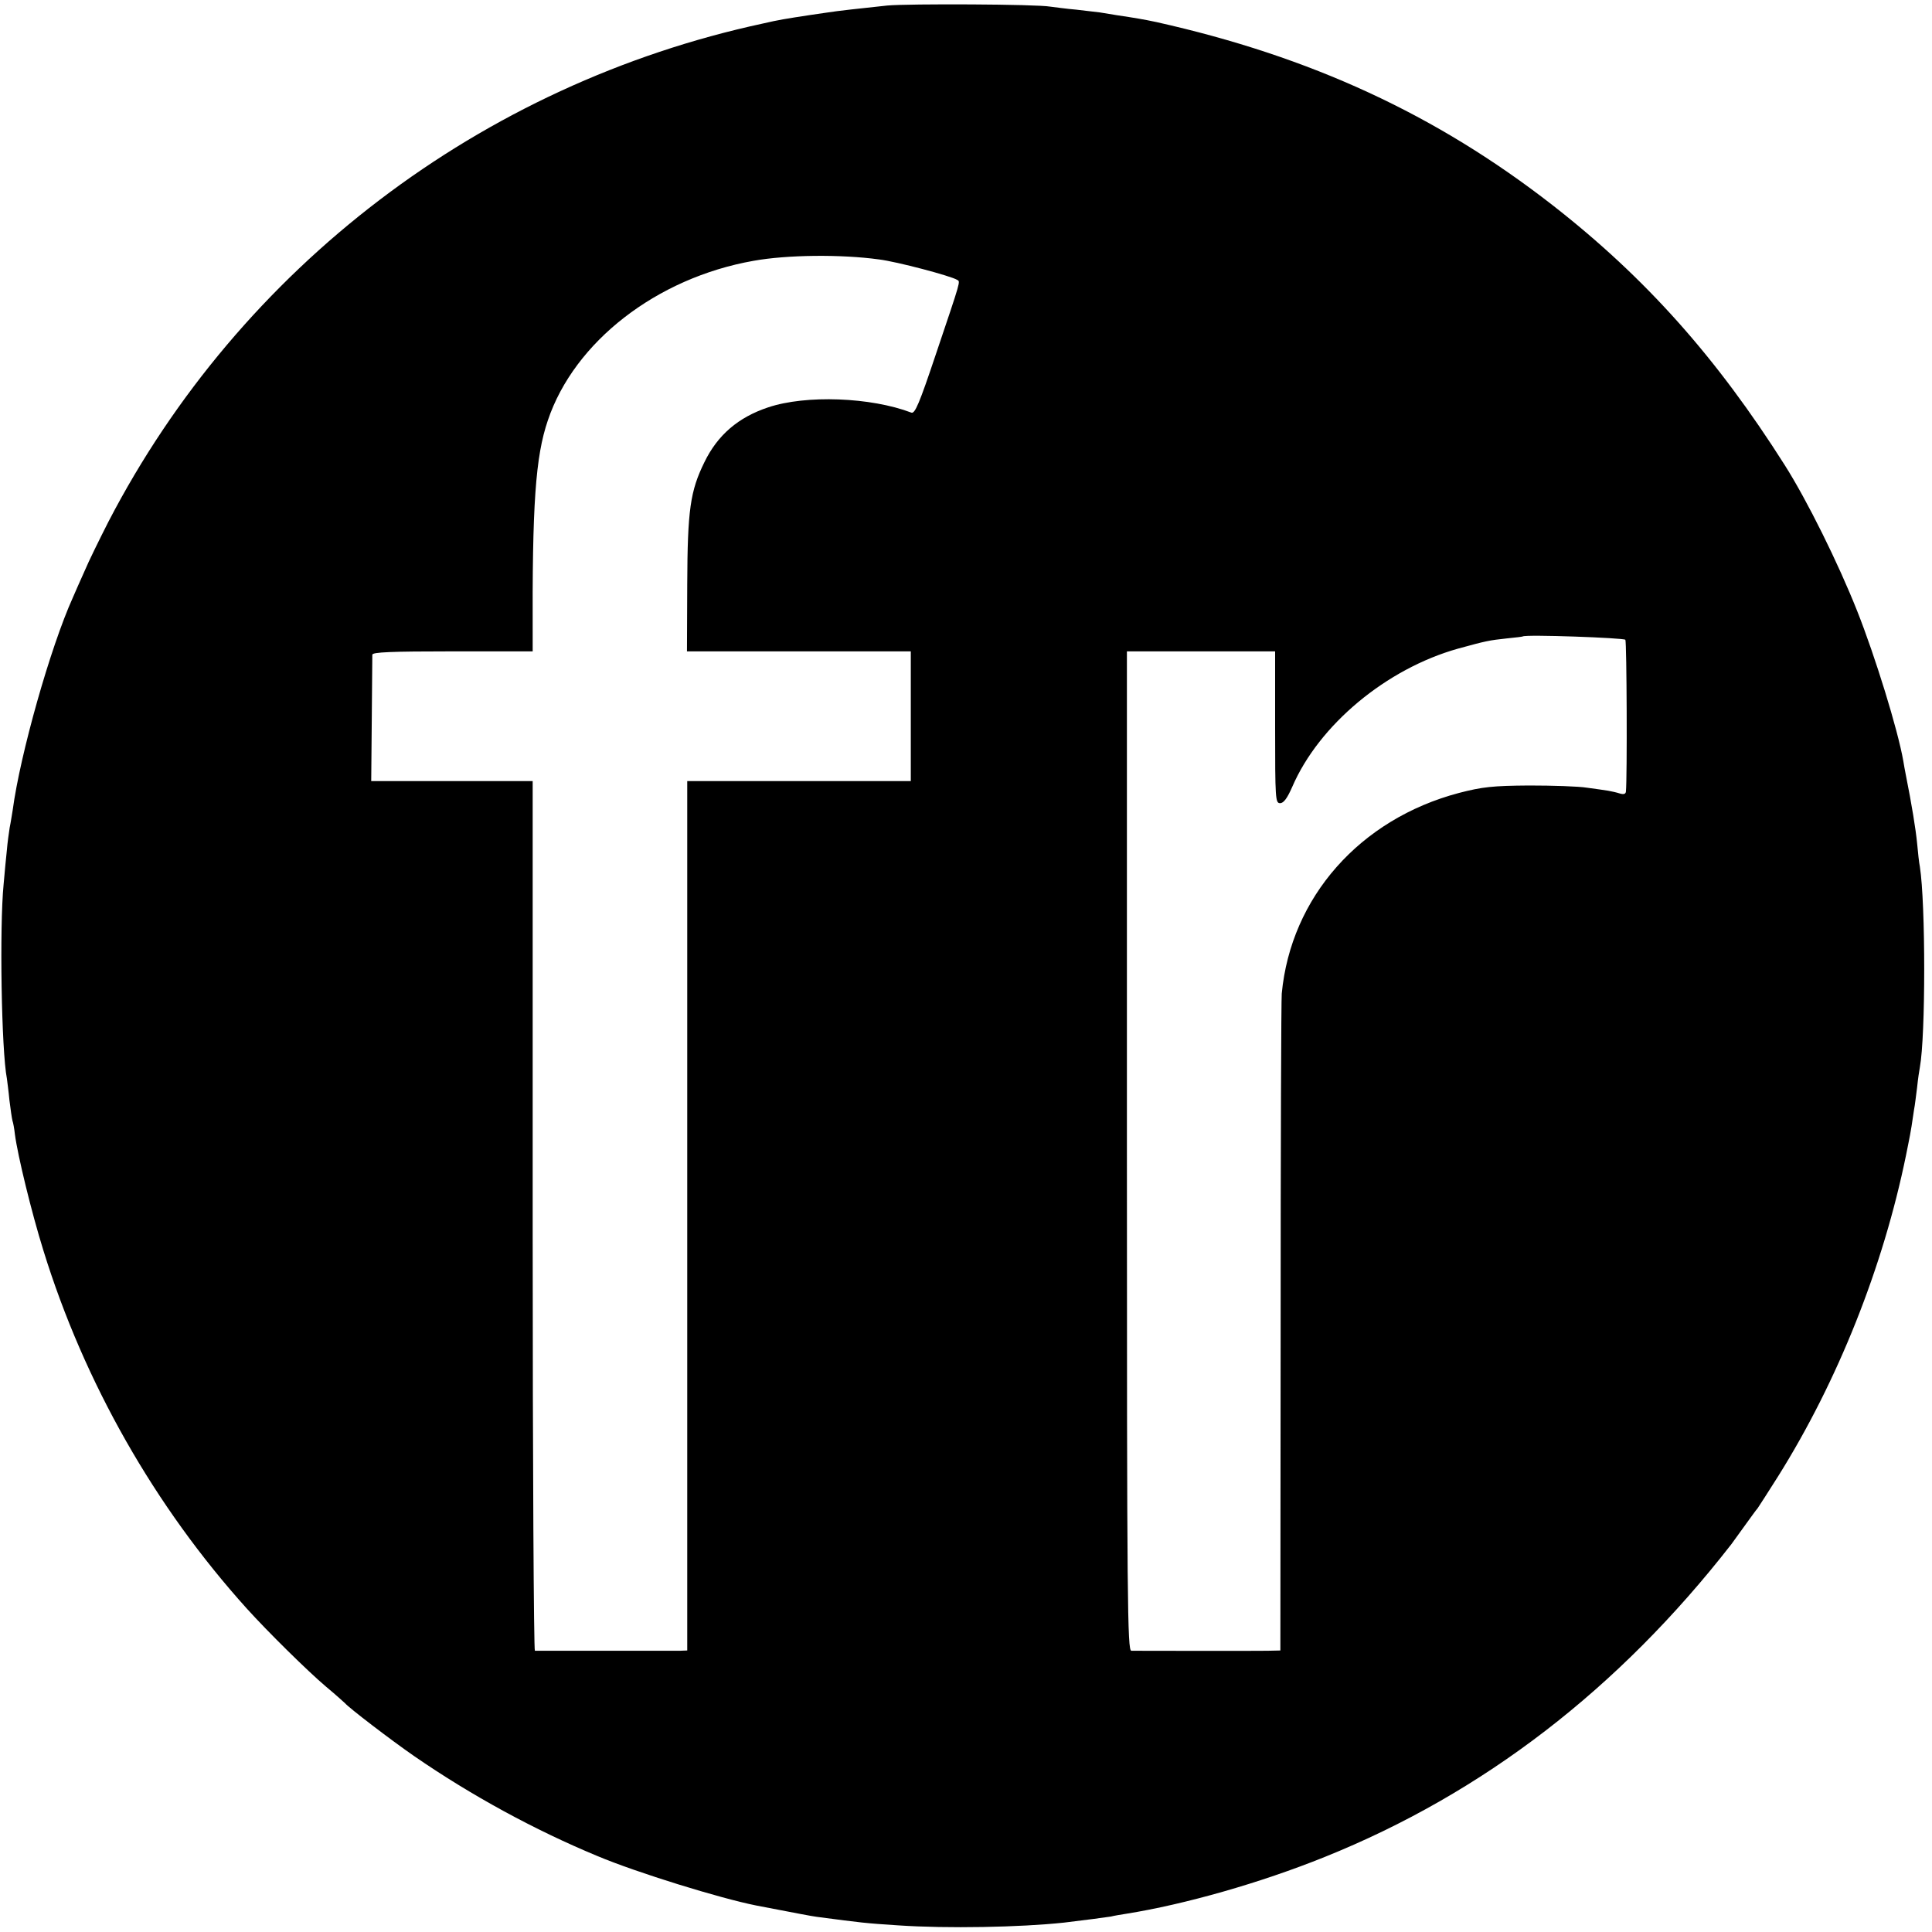 <?xml version="1.0" standalone="no"?>
<!DOCTYPE svg PUBLIC "-//W3C//DTD SVG 20010904//EN"
 "http://www.w3.org/TR/2001/REC-SVG-20010904/DTD/svg10.dtd">
<svg version="1.0" xmlns="http://www.w3.org/2000/svg"
 width="700pt" height="700pt" viewBox="0 0 700 700"
 preserveAspectRatio="xMidYMid meet">
<g transform="translate(0,700) scale(0.1,-0.1)"
fill="#000000" stroke="none">
<path d="M3215 6980 c-95 -10 -185 -20 -215 -25 -14 -2 -42 -6 -62 -9 -92 -14
-117 -18 -173 -31 -1022 -220 -1894 -884 -2372 -1805 -32 -63 -72 -144 -87
-180 -16 -36 -35 -78 -42 -95 -81 -179 -191 -568 -218 -770 -3 -17 -7 -45 -11
-64 -3 -19 -8 -55 -10 -80 -3 -25 -8 -82 -12 -126 -15 -153 -8 -601 12 -703 1
-9 6 -44 9 -77 4 -33 9 -67 11 -75 3 -8 7 -31 9 -50 10 -76 60 -282 103 -420
148 -479 404 -929 738 -1299 75 -83 220 -226 285 -281 36 -30 67 -58 70 -61
13 -16 167 -134 251 -192 206 -142 435 -267 664 -362 143 -60 444 -153 575
-179 156 -30 197 -38 219 -41 167 -22 174 -23 296 -31 177 -12 441 -7 600 10
75 9 152 19 170 22 11 3 36 7 55 10 213 34 487 112 720 206 574 231 1065 609
1473 1133 4 5 25 35 47 65 22 30 43 60 48 65 4 6 38 58 75 117 216 345 380
757 463 1163 2 11 6 31 9 45 3 14 8 41 11 60 3 19 7 46 9 60 3 14 7 50 11 80
3 30 8 63 10 73 21 114 21 592 0 727 -3 14 -7 52 -10 85 -5 51 -19 138 -41
248 -3 15 -7 37 -9 50 -20 114 -102 379 -167 543 -69 174 -181 400 -262 528
-247 390 -504 679 -841 942 -422 329 -877 539 -1436 664 -47 10 -77 15 -144
25 -23 4 -50 8 -61 10 -11 1 -49 6 -85 10 -36 3 -78 9 -95 11 -49 9 -514 11
-590 4z m-30 -920 c65 -8 261 -60 283 -74 12 -7 15 4 -77 -269 -60 -179 -76
-217 -89 -212 -147 56 -382 65 -519 19 -108 -36 -183 -100 -231 -199 -51 -104
-61 -172 -62 -441 l-1 -244 406 0 405 0 0 -235 0 -235 -405 0 -405 0 0 -1575
0 -1575 -27 -1 c-33 0 -515 0 -525 0 -4 1 -8 677 -8 1504 0 826 0 1535 0 1575
l0 72 -292 0 -293 0 2 222 c1 123 2 229 2 236 1 9 66 12 291 12 l290 0 0 48
c-2 485 10 657 55 789 96 285 394 516 745 578 122 22 317 24 455 5z m2704
-1378 c5 -8 7 -499 2 -550 -1 -9 -8 -11 -22 -7 -12 4 -31 8 -42 10 -12 2 -47
7 -77 11 -30 5 -125 8 -210 8 -132 -1 -169 -5 -254 -27 -359 -95 -609 -378
-642 -727 -2 -19 -4 -563 -4 -1208 l-1 -1172 -47 -1 c-54 -1 -469 0 -493 0
-14 1 -16 165 -16 1811 l0 1810 269 0 268 0 0 -275 c0 -260 1 -275 18 -275 13
0 26 18 44 59 97 225 341 428 601 501 102 28 112 30 177 37 30 3 56 6 57 7 9
8 367 -5 372 -12z"/>
</g>
</svg>
